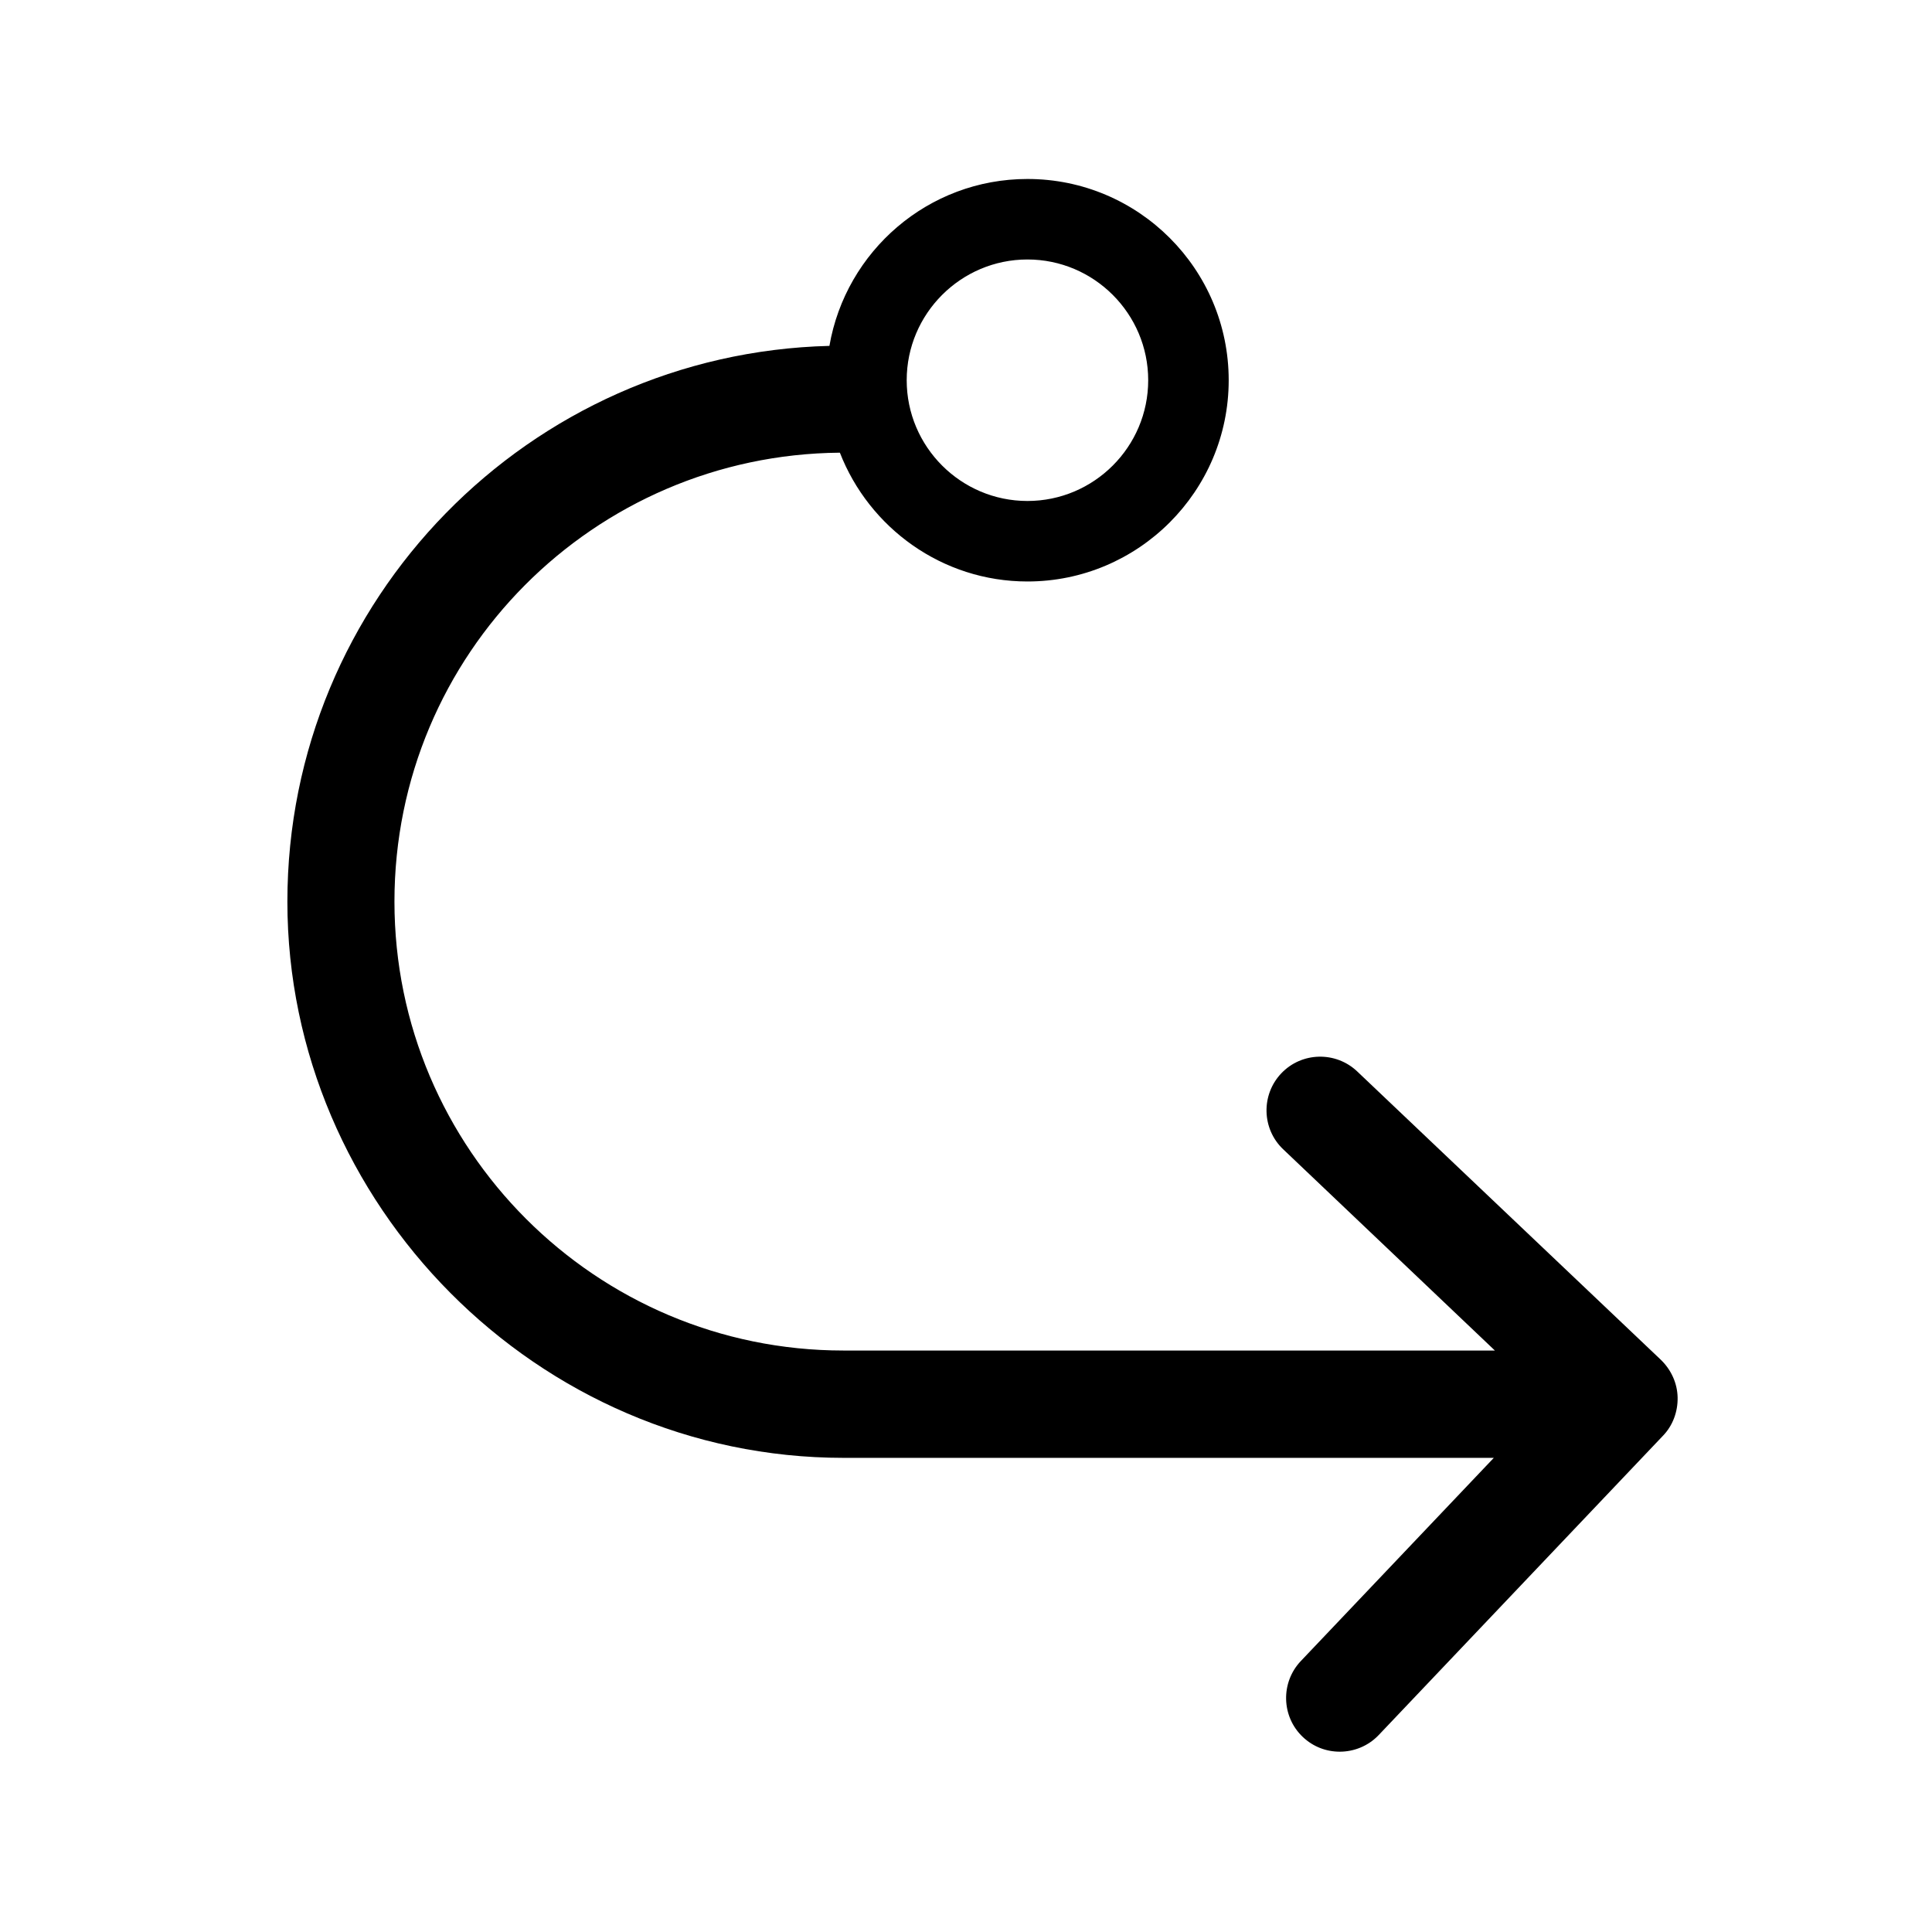 <?xml version="1.0" encoding="UTF-8"?>
<svg xmlns="http://www.w3.org/2000/svg" viewBox="0 0 72 72">
  <defs>
    <style>
      .cls-1 {
        fill: none;
      }
    </style>
  </defs>
  <g id="SVG_icons" data-name="SVG icons">
    <path d="M61.9,50.68l-11.32-10.75c-.8-.76-2.07-.73-2.83.07-.76.8-.73,2.07.07,2.83l7.89,7.5h-24.28c-9.23,0-16.73-7.51-16.73-16.73s7.43-16.65,16.6-16.73c1.09,2.8,3.81,4.8,6.99,4.8,4.13,0,7.5-3.36,7.5-7.5s-3.36-7.5-7.5-7.5c-3.7,0-6.77,2.69-7.38,6.22-11.19.28-20.2,9.45-20.2,20.71s9.3,20.73,20.73,20.73h24.23l-7.19,7.57c-.76.8-.73,2.07.07,2.83.39.37.88.55,1.38.55.53,0,1.06-.21,1.45-.62l10.59-11.15c.37-.38.56-.9.55-1.43s-.24-1.03-.62-1.4ZM38.29,9.67c2.48,0,4.5,2.02,4.5,4.5s-2.02,4.5-4.5,4.5-4.5-2.02-4.5-4.5,2.02-4.5,4.5-4.5Z"/>
  </g>
  <g id="Rectangles">
    <rect class="cls-1" x=".36" y=".36" width="71.28" height="71.28"/>
  </g>
</svg>